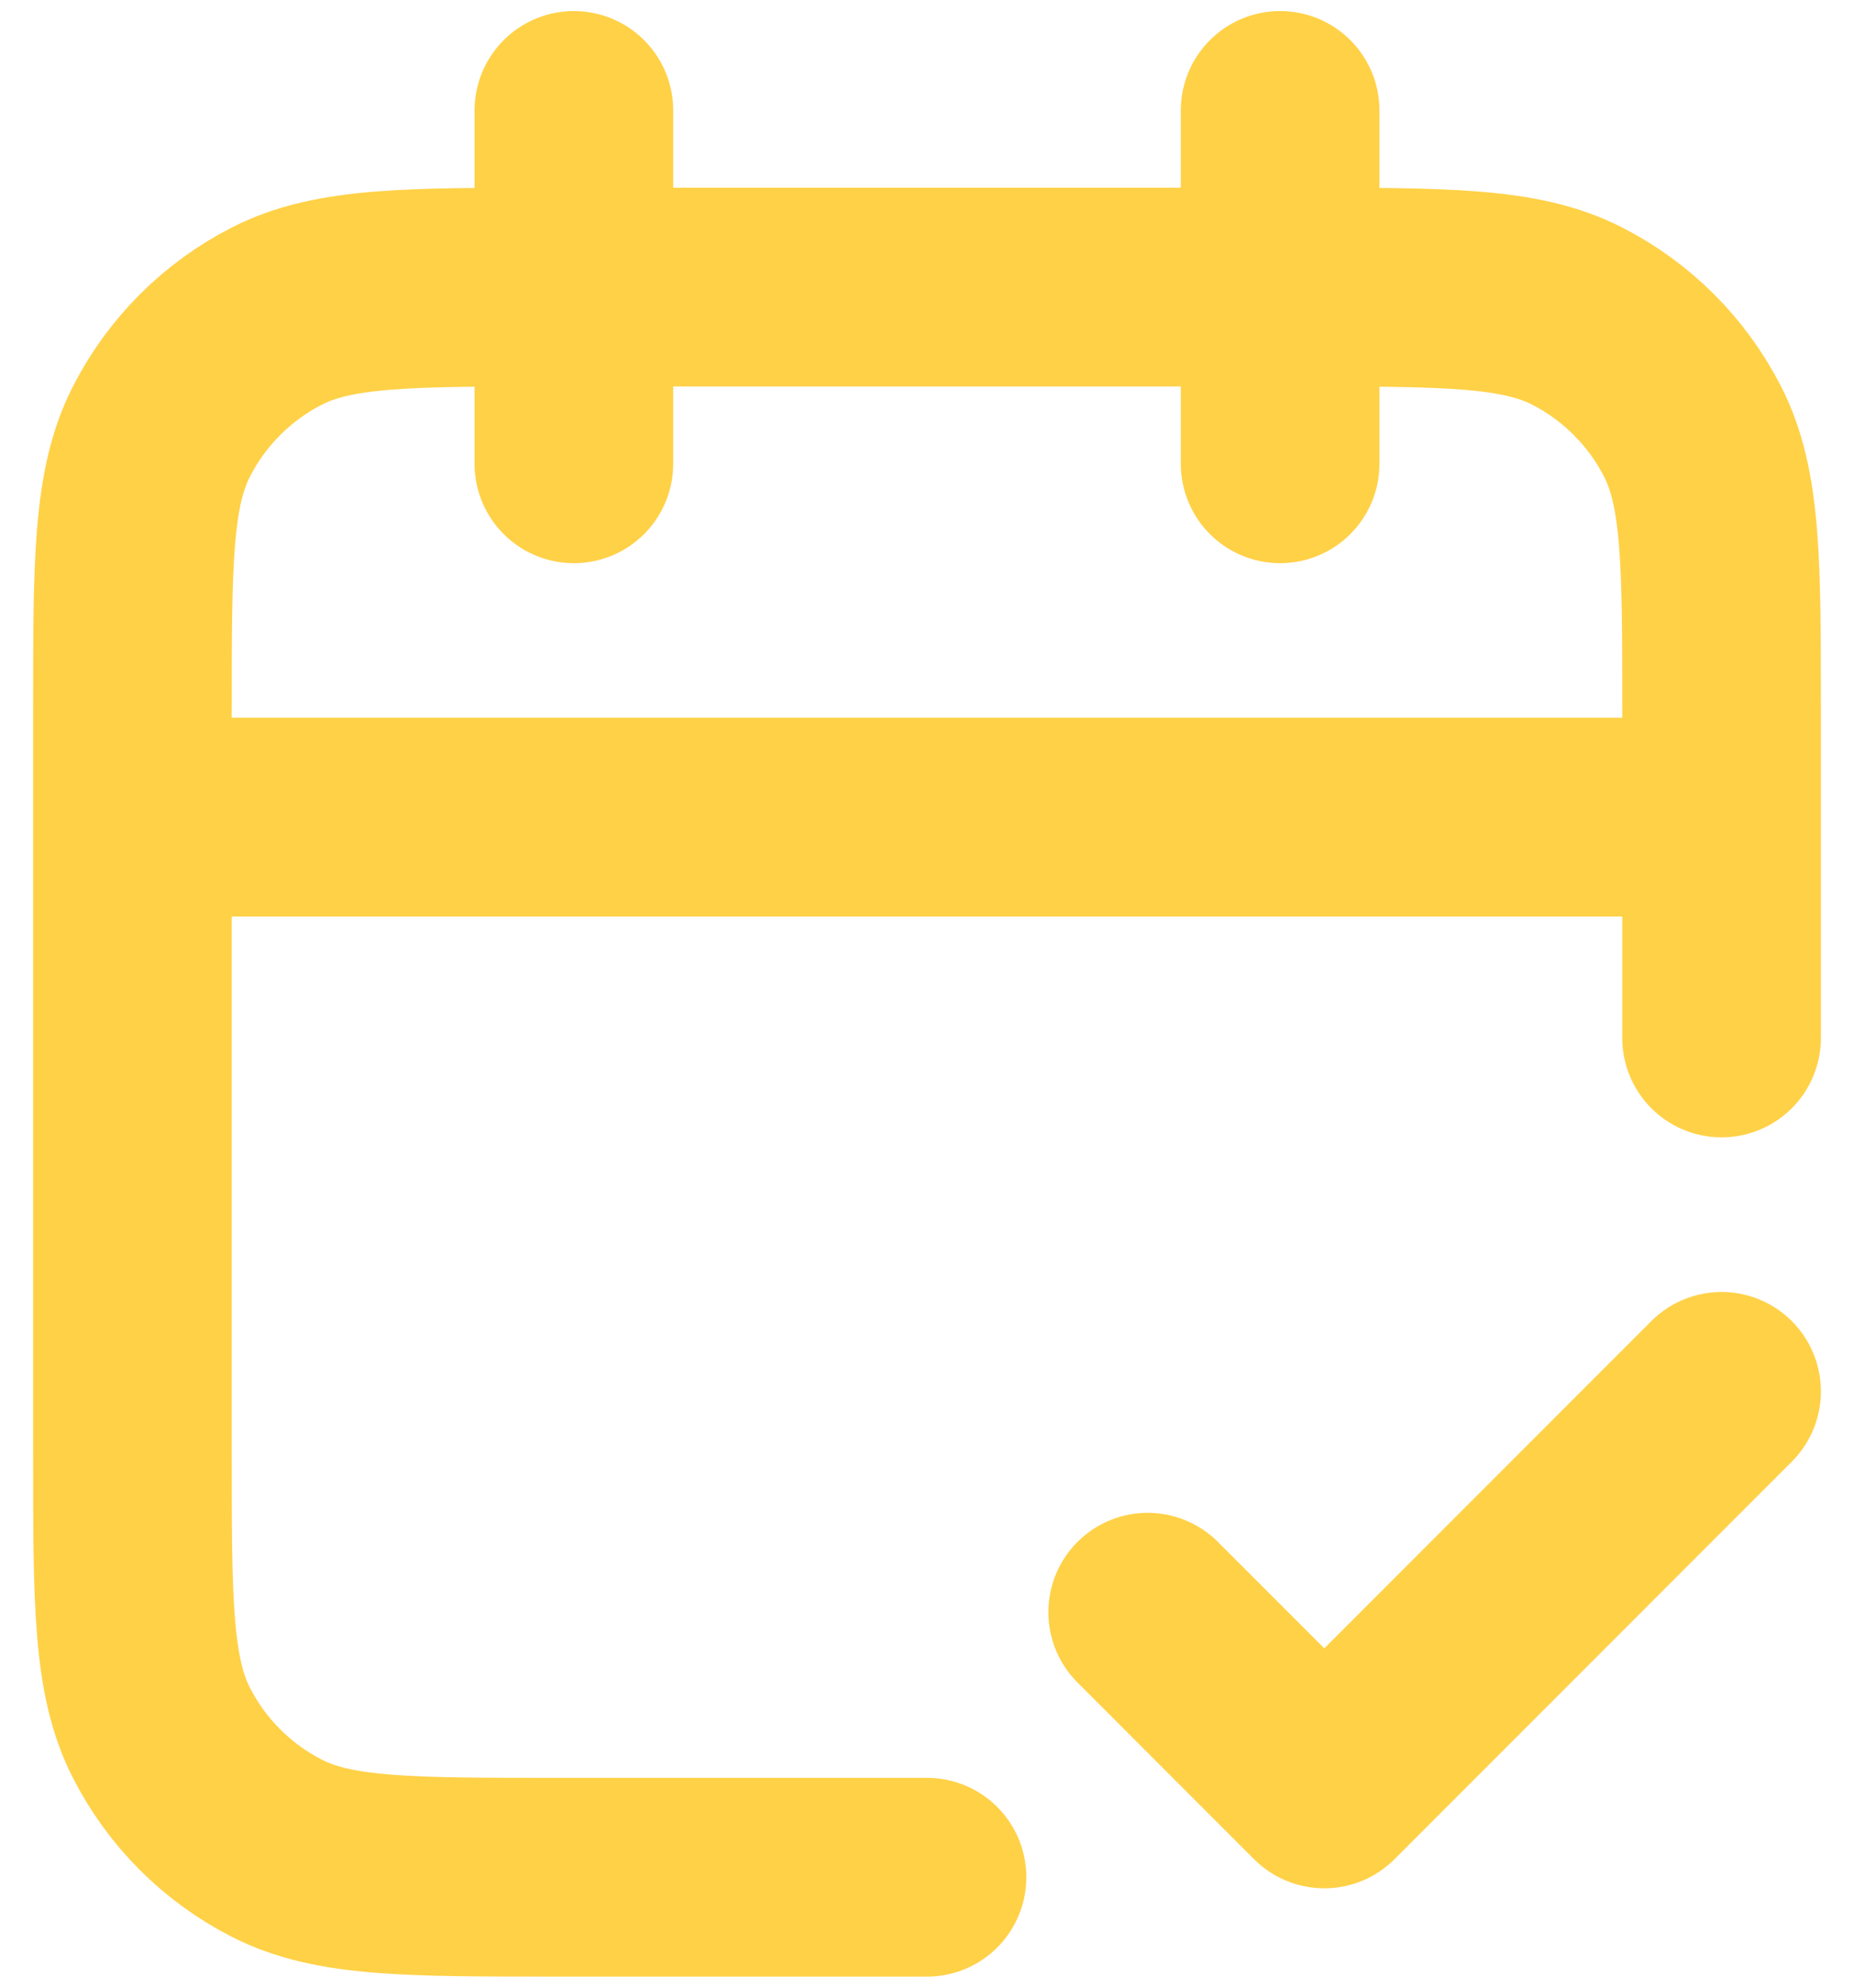 <svg width="28" height="30" viewBox="0 0 28 30" fill="none" xmlns="http://www.w3.org/2000/svg">
<path d="M26 12.333H2M26 15.666V10.733C26 8.493 26 7.373 25.564 6.517C25.18 5.765 24.569 5.153 23.816 4.769C22.96 4.333 21.84 4.333 19.6 4.333H8.4C6.16 4.333 5.04 4.333 4.184 4.769C3.431 5.153 2.819 5.765 2.436 6.517C2 7.373 2 8.493 2 10.733V21.933C2 24.173 2 25.294 2.436 26.149C2.819 26.902 3.431 27.514 4.184 27.897C5.04 28.333 6.16 28.333 8.4 28.333H14M19.333 1.667V7M8.667 1.667V7M17.333 24.333L20 27L26 21" stroke="#FFD147" stroke-width="3" stroke-linecap="round" stroke-linejoin="round"/>
</svg>

